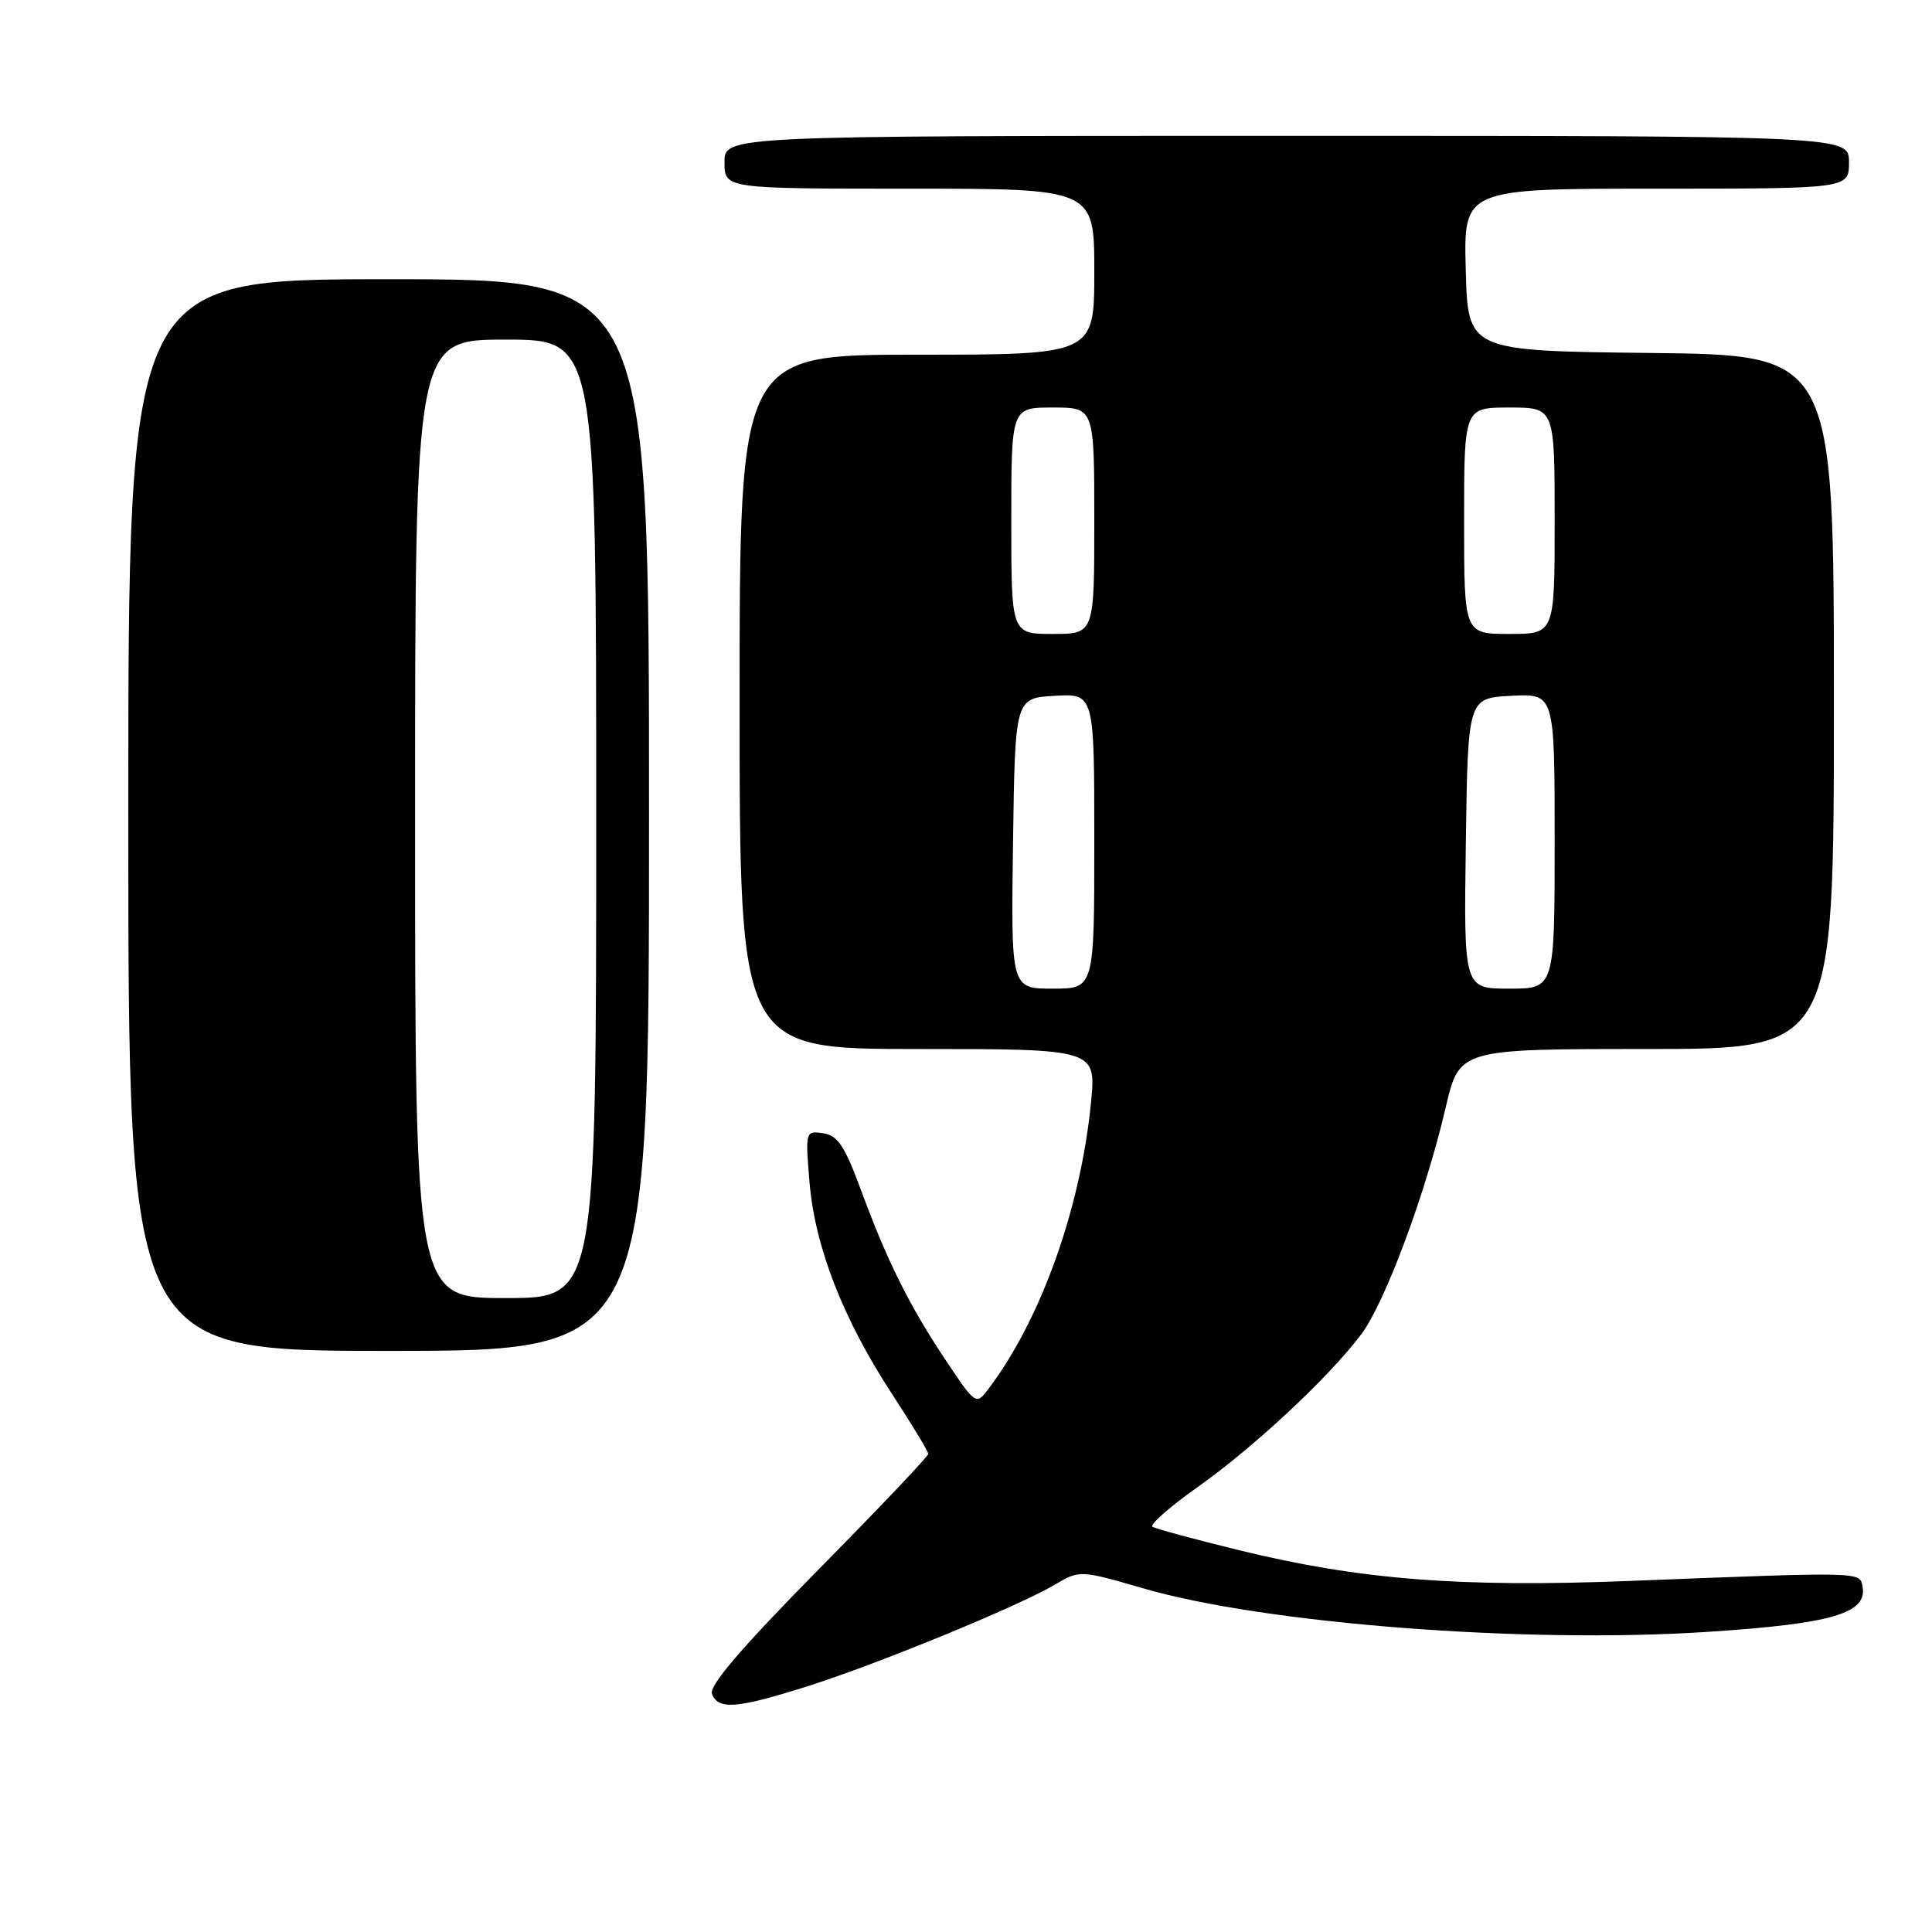 <?xml version="1.0" encoding="UTF-8" standalone="no"?>
<!DOCTYPE svg PUBLIC "-//W3C//DTD SVG 1.1//EN" "http://www.w3.org/Graphics/SVG/1.1/DTD/svg11.dtd" >
<svg xmlns="http://www.w3.org/2000/svg" xmlns:xlink="http://www.w3.org/1999/xlink" version="1.1" viewBox="0 0 256 256">
 <g >
 <path fill="currentColor"
d=" M 106.99 223.44 C 116.26 220.51 134.84 212.88 139.75 209.99 C 143.07 208.03 143.07 208.03 151.54 210.48 C 167.68 215.16 202.19 217.82 226.28 216.23 C 242.81 215.15 247.49 213.77 246.79 210.19 C 246.42 208.26 246.86 208.27 216.00 209.48 C 193.46 210.37 180.16 209.32 164.18 205.41 C 158.30 203.97 153.15 202.57 152.71 202.31 C 152.28 202.05 154.98 199.67 158.71 197.03 C 166.20 191.73 176.07 182.51 180.36 176.82 C 183.51 172.63 188.89 158.21 191.56 146.75 C 193.37 139.00 193.37 139.00 218.18 139.00 C 243.00 139.00 243.00 139.00 243.00 93.02 C 243.00 47.04 243.00 47.04 218.75 46.77 C 194.50 46.50 194.50 46.50 194.22 35.75 C 193.93 25.00 193.93 25.00 219.47 25.00 C 245.00 25.00 245.00 25.00 245.00 21.50 C 245.00 18.00 245.00 18.00 170.50 18.00 C 96.00 18.00 96.00 18.00 96.00 21.50 C 96.00 25.00 96.00 25.00 120.50 25.00 C 145.00 25.00 145.00 25.00 145.00 36.00 C 145.00 47.00 145.00 47.00 121.50 47.00 C 98.00 47.00 98.00 47.00 98.00 93.00 C 98.00 139.00 98.00 139.00 121.63 139.00 C 145.26 139.00 145.26 139.00 144.56 146.12 C 143.18 160.13 137.93 174.81 131.04 183.95 C 129.32 186.23 129.32 186.23 125.28 180.19 C 120.48 172.99 117.56 167.12 114.04 157.57 C 111.92 151.82 110.99 150.44 109.07 150.16 C 106.72 149.82 106.70 149.90 107.27 156.71 C 107.99 165.21 111.70 174.76 118.14 184.62 C 120.81 188.71 123.00 192.32 123.00 192.65 C 123.00 192.97 116.42 199.90 108.37 208.06 C 98.27 218.31 93.93 223.37 94.34 224.45 C 95.17 226.60 97.62 226.40 106.99 223.44 Z  M 86.00 108.00 C 86.00 37.00 86.00 37.00 51.50 37.00 C 17.00 37.00 17.00 37.00 17.00 108.00 C 17.00 179.00 17.00 179.00 51.50 179.00 C 86.00 179.00 86.00 179.00 86.00 108.00 Z  M 134.23 111.75 C 134.50 92.50 134.50 92.50 139.75 92.20 C 145.00 91.90 145.00 91.90 145.00 111.45 C 145.00 131.00 145.00 131.00 139.48 131.00 C 133.96 131.00 133.96 131.00 134.23 111.75 Z  M 194.23 111.75 C 194.50 92.50 194.50 92.50 200.25 92.20 C 206.00 91.90 206.00 91.90 206.00 111.45 C 206.00 131.00 206.00 131.00 199.98 131.00 C 193.96 131.00 193.96 131.00 194.23 111.75 Z  M 134.00 69.00 C 134.00 54.00 134.00 54.00 139.50 54.00 C 145.00 54.00 145.00 54.00 145.00 69.00 C 145.00 84.00 145.00 84.00 139.50 84.00 C 134.00 84.00 134.00 84.00 134.00 69.00 Z  M 194.00 69.00 C 194.00 54.00 194.00 54.00 200.00 54.00 C 206.00 54.00 206.00 54.00 206.00 69.00 C 206.00 84.00 206.00 84.00 200.00 84.00 C 194.00 84.00 194.00 84.00 194.00 69.00 Z  M 55.00 108.50 C 55.00 45.00 55.00 45.00 67.00 45.00 C 79.00 45.00 79.00 45.00 79.00 108.50 C 79.00 172.00 79.00 172.00 67.00 172.00 C 55.00 172.00 55.00 172.00 55.00 108.50 Z "/>
</g>
</svg>